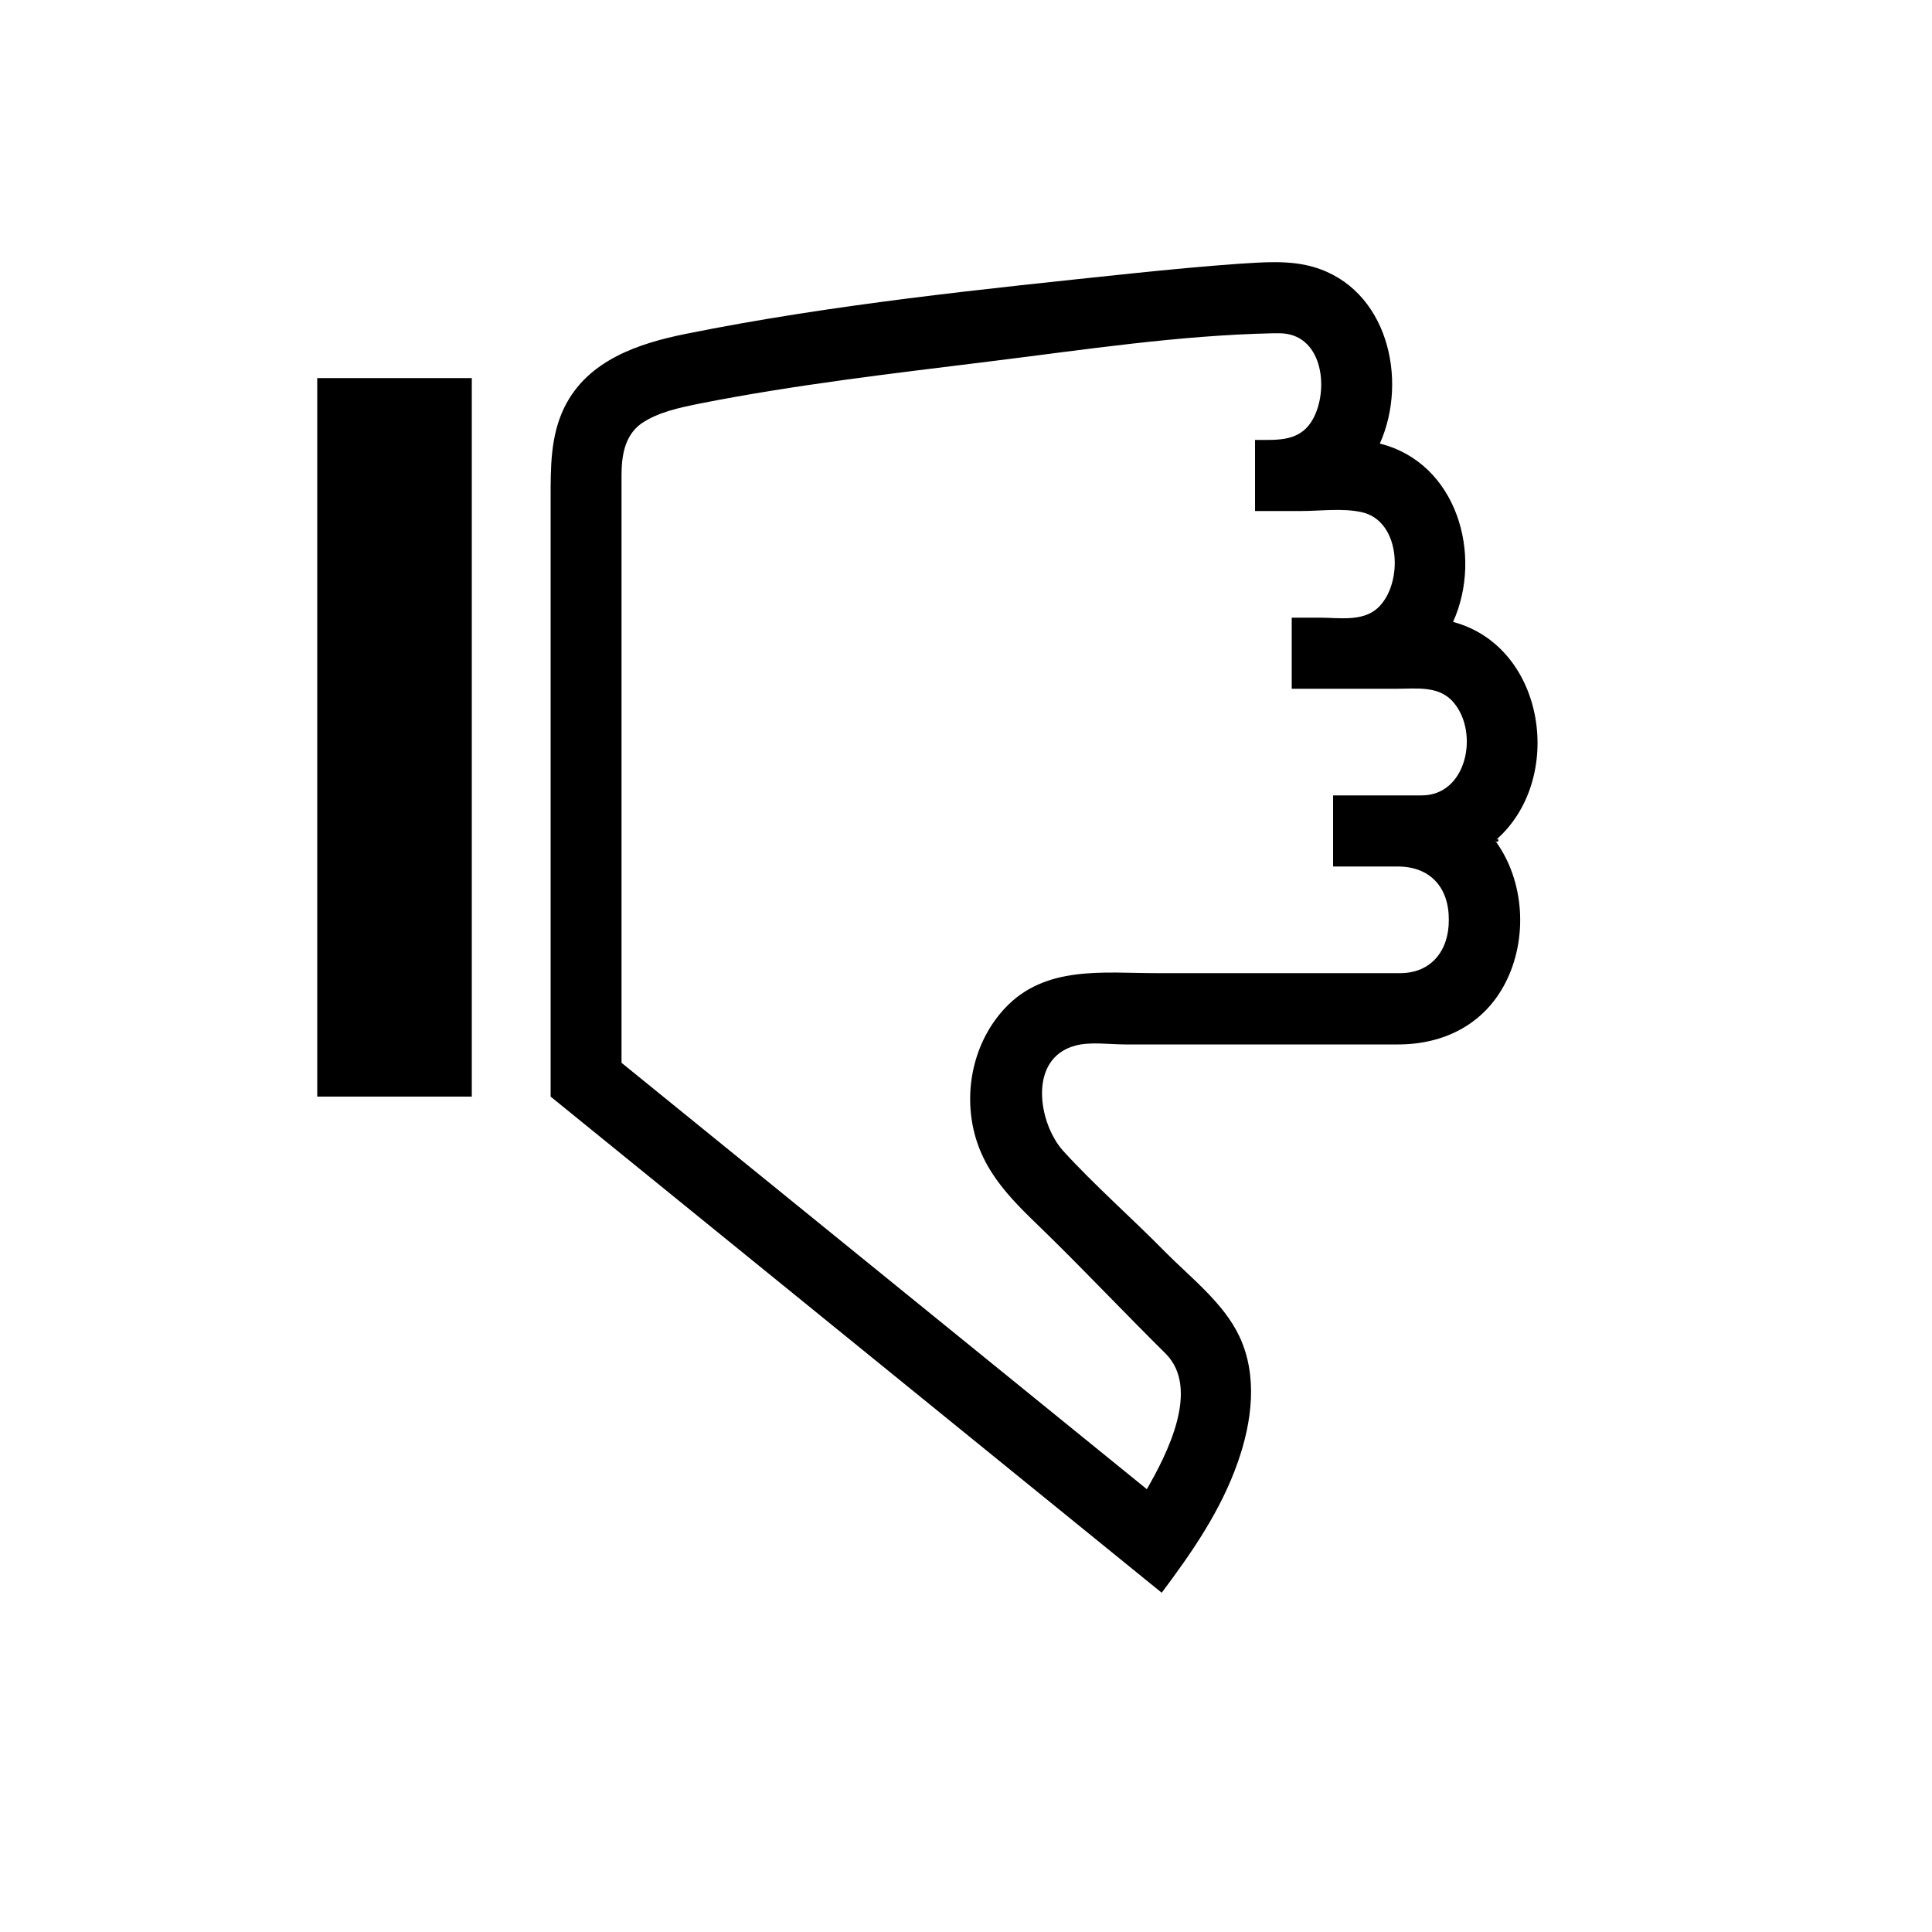 <?xml version="1.0" encoding="utf-8"?>
<!-- Generator: Adobe Illustrator 16.0.0, SVG Export Plug-In . SVG Version: 6.00 Build 0)  -->
<!DOCTYPE svg PUBLIC "-//W3C//DTD SVG 1.1 Tiny//EN" "http://www.w3.org/Graphics/SVG/1.1/DTD/svg11-tiny.dtd">
<svg version="1.1" baseProfile="tiny" id="Capa_1" xmlns="http://www.w3.org/2000/svg" xmlns:xlink="http://www.w3.org/1999/xlink"
	 x="0px" y="0px" width="100px" height="100px" viewBox="0 0 100 100" xml:space="preserve">
<path d="M67.99,13.82c-1.24-0.36-2.55-0.25-3.82-0.17c-1.86,0.13-3.71,0.31-5.56,0.5c-7.7,0.81-15.51,1.6-23.11,3.13
	c-2.48,0.5-5.1,1.38-6.29,3.81c-0.72,1.47-0.71,3.09-0.71,4.69c0,3.16,0,6.33,0,9.49c0,7.16,0,14.32,0,21.49l31.63,25.68
	c1.58-2.11,3.06-4.25,3.94-6.76c0.73-2.08,1.05-4.47,0.07-6.53c-0.82-1.73-2.56-3.06-3.88-4.4c-1.71-1.74-3.59-3.38-5.23-5.18
	c-1.29-1.43-1.84-4.79,0.63-5.45c0.78-0.21,1.76-0.06,2.56-0.06c1.55,0,3.1,0,4.65,0c3.16,0,6.33,0,9.49,0
	c2.37,0,4.45-1.03,5.56-3.19c1.17-2.28,1-5.28-0.53-7.36c3.63-3.1,2.65-10.03-2.18-11.32c1.57-3.47,0.19-8.24-3.79-9.23
	C72.91,19.63,71.8,14.93,67.99,13.82z M71.3,31.48c-0.79,0.71-2.01,0.49-2.99,0.49c-0.48,0-0.97,0-1.45,0v3.68c0.93,0,1.85,0,2.78,0
	c0.88,0,1.76,0,2.64,0c1.06,0,2.25-0.18,2.99,0.75c1.28,1.56,0.65,4.76-1.67,4.77c-1.53,0-3.07,0-4.6,0v3.68c1.12,0,2.23,0,3.35,0
	c1.67,0,2.65,1.08,2.64,2.76c0.01,1.58-0.9,2.76-2.52,2.76c-0.79,0-1.58,0-2.37,0c-3.41,0-6.82,0-10.23,0
	c-2.77,0-5.78-0.42-7.87,1.83c-1.59,1.71-2.14,4.22-1.56,6.47c0.63,2.42,2.42,3.87,4.11,5.55c1.95,1.93,3.84,3.92,5.79,5.85
	c1.81,1.83,0.04,5.24-0.98,7.01L32.17,55.01c0-0.24,0-0.48,0-0.71c0-6.18,0-12.36,0-18.54c0-2.94,0-5.88,0-8.82
	c0-0.78,0-1.55,0-2.33c0-0.99,0.15-2.04,1-2.67c0.87-0.61,2.01-0.84,3.04-1.05c4.95-0.98,10-1.56,15-2.18
	c4.86-0.6,9.8-1.36,14.71-1.46h0l0.26,0l0.05,0c2.18,0.01,2.57,2.76,1.78,4.34c-0.65,1.29-1.81,1.18-3.05,1.18v3.68
	c0.8,0,1.6,0,2.4,0c0.99,0,2.14-0.16,3.12,0.06C72.54,26.96,72.65,30.25,71.3,31.48z"/>
<path d="M77.38,43.5C77.57,43.75,77.66,43.26,77.38,43.5L77.38,43.5z"/>
<rect x="16.42" y="19.57" width="8" height="37.19"/>
</svg>
